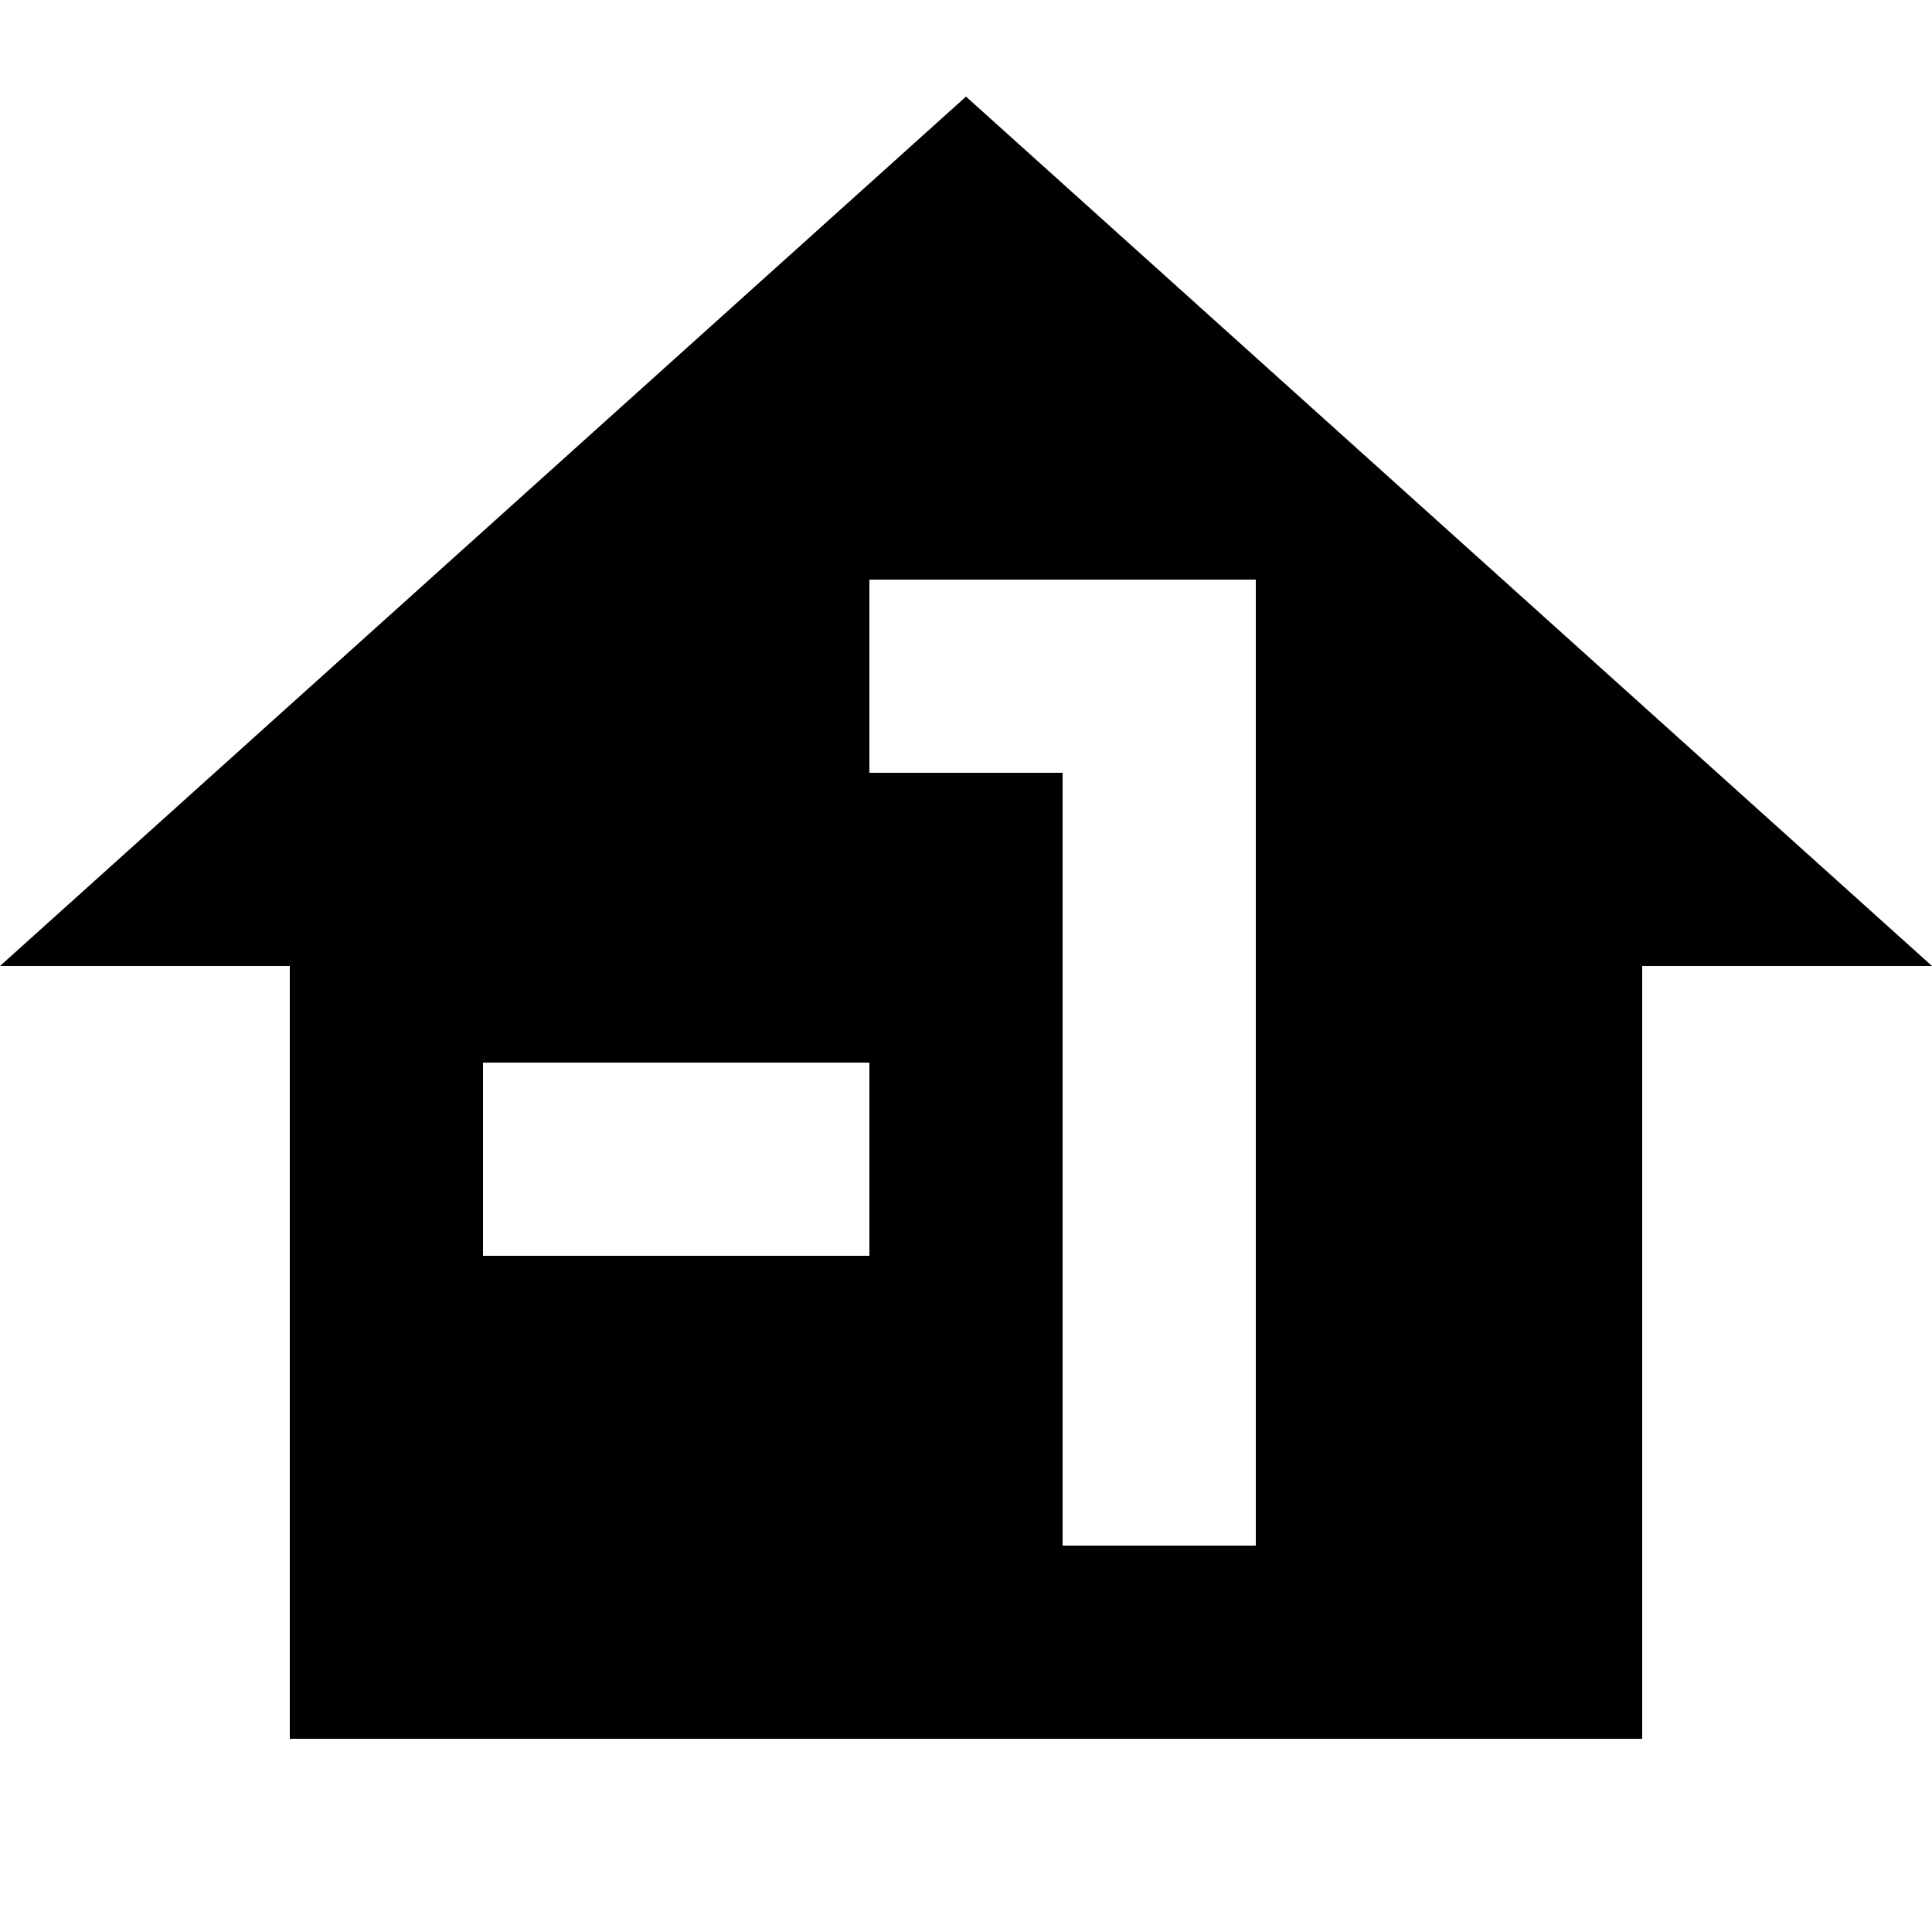 <?xml version="1.0" encoding="UTF-8"?><!DOCTYPE svg PUBLIC "-//W3C//DTD SVG 1.1//EN" "http://www.w3.org/Graphics/SVG/1.1/DTD/svg11.dtd"><svg xmlns="http://www.w3.org/2000/svg" xmlns:xlink="http://www.w3.org/1999/xlink" version="1.1" id="mdi-home-floor-negative-1" width="24" height="24" viewBox="2 2 20 20"><path d="M12,3L2,12H5V20H19V12H22L12,3M11,15H7V13H11V15M15,18H13V10H11V8H15V18Z" /></svg>
